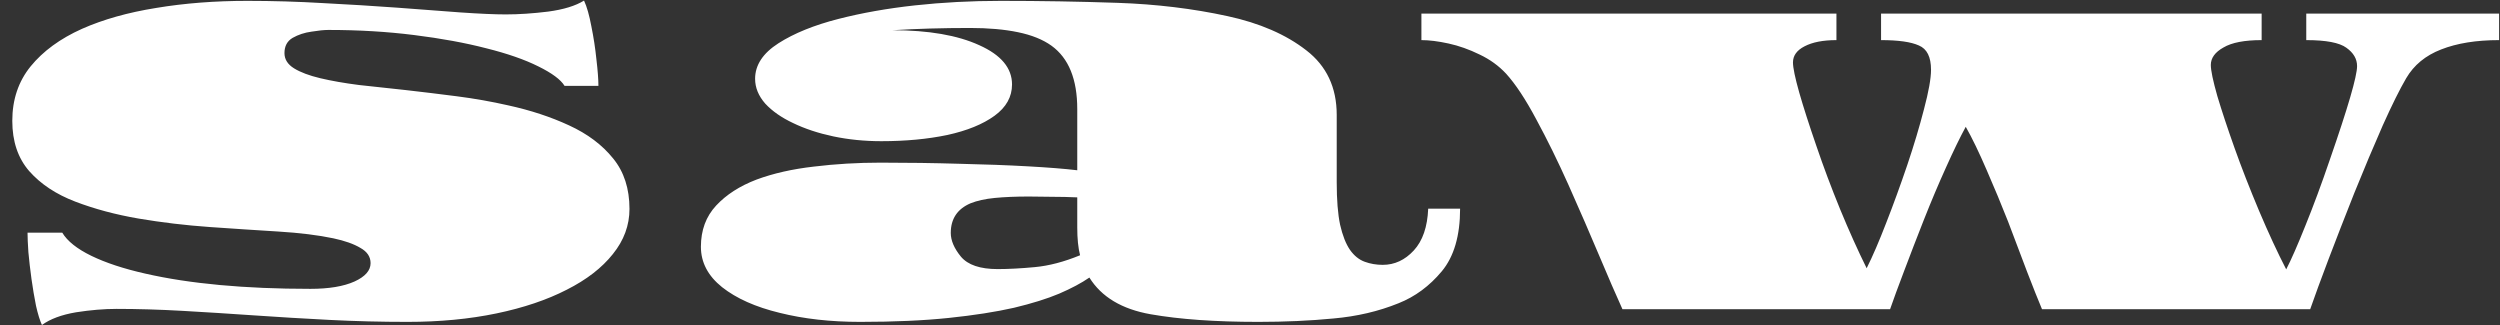 <svg width="853" height="111" viewBox="0 0 853 111" fill="none" xmlns="http://www.w3.org/2000/svg">
<rect x="0" y="0" width="853" height="111" fill="#333333" stroke="none"/>
<g clip-path="url(#clip0_77_2)">
<path d="M-704.81 110.886C-705.517 109.344 -706.191 107.161 -706.833 104.336C-707.411 101.445 -707.925 98.395 -708.375 95.184C-708.824 91.908 -709.177 88.858 -709.434 86.032C-709.627 83.142 -709.723 80.926 -709.723 79.385H-697.874C-696.14 82.275 -692.833 84.908 -687.952 87.284C-683.071 89.661 -676.938 91.684 -669.552 93.353C-654.396 96.821 -635.611 98.555 -613.197 98.555C-606.903 98.555 -601.894 97.72 -598.169 96.05C-594.508 94.381 -592.678 92.293 -592.678 89.789C-592.678 87.605 -593.834 85.871 -596.146 84.587C-598.394 83.238 -601.477 82.146 -605.394 81.311C-610.596 80.22 -616.858 79.449 -624.179 78.999C-631.501 78.55 -639.304 78.037 -647.588 77.458C-655.809 76.88 -663.901 75.917 -671.864 74.568C-679.699 73.22 -686.892 71.293 -693.443 68.788C-699.994 66.284 -705.228 62.816 -709.145 58.385C-712.999 53.953 -714.925 48.237 -714.925 41.237C-714.925 33.98 -712.838 27.782 -708.664 22.645C-704.425 17.443 -698.581 13.172 -691.131 9.832C-683.874 6.621 -675.429 4.245 -665.795 2.704C-656.162 1.098 -645.79 0.295 -634.679 0.295C-626.074 0.295 -617.436 0.552 -608.766 1.066C-600.032 1.515 -591.683 2.029 -583.719 2.607C-575.691 3.185 -568.434 3.731 -561.948 4.245C-555.397 4.694 -550.259 4.919 -546.534 4.919C-542.103 4.919 -537.287 4.598 -532.084 3.956C-526.818 3.249 -522.74 1.997 -519.85 0.199C-518.887 2.254 -518.052 5.176 -517.346 8.965C-516.575 12.754 -515.997 16.543 -515.611 20.332C-515.162 24.122 -514.937 27.108 -514.937 29.292H-526.497C-527.782 27.172 -530.768 24.956 -535.456 22.645C-540.08 20.332 -545.988 18.277 -553.181 16.479C-560.374 14.617 -568.595 13.107 -577.843 11.952C-587.027 10.796 -596.788 10.218 -607.128 10.218C-608.541 10.218 -610.436 10.41 -612.812 10.796C-615.188 11.117 -617.339 11.823 -619.266 12.915C-621.129 14.007 -622.06 15.741 -622.06 18.117C-622.06 20.236 -620.968 21.97 -618.784 23.319C-616.601 24.668 -613.614 25.791 -609.825 26.691C-606.037 27.59 -601.637 28.36 -596.628 29.003C-591.619 29.581 -586.288 30.159 -580.637 30.737C-574.985 31.379 -569.173 32.085 -563.2 32.856C-557.227 33.627 -551.415 34.654 -545.764 35.939C-538.122 37.608 -531.185 39.888 -524.956 42.778C-518.662 45.668 -513.653 49.425 -509.928 54.049C-506.203 58.609 -504.341 64.357 -504.341 71.293C-504.341 76.88 -506.235 82.018 -510.024 86.706C-513.749 91.395 -518.983 95.441 -525.726 98.844C-532.47 102.313 -540.465 105.009 -549.713 106.937C-558.962 108.863 -569.076 109.826 -580.058 109.826C-589.05 109.826 -597.944 109.602 -606.743 109.152C-615.477 108.702 -624.019 108.189 -632.367 107.611C-640.717 107.032 -648.841 106.519 -656.74 106.069C-664.639 105.62 -672.185 105.395 -679.378 105.395C-683.617 105.395 -688.209 105.78 -693.154 106.551C-698.099 107.386 -701.984 108.831 -704.81 110.886ZM-358.592 109.826C-377.023 109.826 -393.753 108.927 -408.781 107.129C-423.745 105.331 -436.526 102.377 -447.122 98.266C-457.719 94.156 -465.907 88.793 -471.687 82.179C-477.467 75.499 -480.357 67.279 -480.357 57.517C-480.357 47.948 -477.339 39.535 -471.302 32.278C-465.265 24.956 -456.884 18.952 -446.159 14.264C-438.902 11.052 -430.874 8.451 -422.075 6.461C-413.277 4.405 -403.74 2.864 -393.464 1.837C-383.189 0.809 -372.4 0.295 -361.096 0.295C-346.004 0.295 -332.325 1.355 -320.058 3.474C-307.792 5.594 -297.291 8.869 -288.557 13.3C-279.887 17.796 -273.176 23.544 -268.423 30.544C-263.671 37.544 -261.295 45.925 -261.295 55.687H-386.914C-386.015 70.458 -381.776 80.862 -374.198 86.899C-366.619 92.936 -354.802 95.955 -338.747 95.955C-330.976 95.955 -323.333 95.408 -315.82 94.317C-308.306 93.161 -301.434 91.491 -295.204 89.308C-288.91 87.188 -283.805 84.459 -279.887 81.119C-275.905 77.779 -273.915 73.99 -273.915 69.751H-261.295C-261.295 76.816 -264.088 82.917 -269.676 88.055C-275.263 93.129 -282.552 97.239 -291.544 100.385C-300.599 103.532 -310.907 105.877 -322.467 107.418C-334.026 109.024 -346.068 109.826 -358.592 109.826ZM-387.01 44.898H-347.995C-347.995 39.053 -348.477 34.076 -349.44 29.966C-350.339 25.791 -351.559 22.388 -353.101 19.755C-354.706 17.121 -356.601 15.195 -358.784 13.975C-360.968 12.69 -363.312 12.048 -365.817 12.048C-368.578 12.048 -371.211 12.69 -373.716 13.975C-376.157 15.195 -378.308 17.121 -380.17 19.755C-382.097 22.452 -383.67 25.888 -384.891 30.062C-386.047 34.172 -386.753 39.118 -387.01 44.898ZM-117.085 109.826C-135.519 109.826 -152.25 108.927 -167.279 107.129C-182.241 105.331 -195.021 102.377 -205.618 98.266C-216.215 94.156 -224.403 88.793 -230.183 82.179C-235.963 75.499 -238.853 67.279 -238.853 57.517C-238.853 47.948 -235.835 39.535 -229.798 32.278C-223.761 24.956 -215.38 18.952 -204.654 14.264C-197.397 11.052 -189.37 8.451 -180.571 6.461C-171.773 4.405 -162.236 2.864 -151.96 1.837C-141.684 0.809 -130.893 0.295 -119.593 0.295C-104.498 0.295 -90.822 1.355 -78.553 3.474C-66.289 5.594 -55.788 8.869 -47.051 13.3C-38.384 17.796 -31.672 23.544 -26.92 30.544C-22.167 37.544 -19.791 45.925 -19.791 55.687H-145.412C-144.509 70.458 -140.271 80.862 -132.694 86.899C-125.117 92.936 -113.296 95.955 -97.244 95.955C-89.47 95.955 -81.827 95.408 -74.316 94.317C-66.804 93.161 -59.928 91.491 -53.703 89.308C-47.407 87.188 -42.298 84.459 -38.384 81.119C-34.404 77.779 -32.411 73.99 -32.411 69.751H-19.791C-19.791 76.816 -22.584 82.917 -28.173 88.055C-33.758 93.129 -41.05 97.239 -50.04 100.385C-59.095 103.532 -69.404 105.877 -80.962 107.418C-92.525 109.024 -104.564 109.826 -117.085 109.826ZM-145.505 44.898H-106.491C-106.491 39.053 -106.973 34.076 -107.937 29.966C-108.834 25.791 -110.055 22.388 -111.594 19.755C-113.203 17.121 -115.098 15.195 -117.282 13.975C-119.461 12.69 -121.81 12.048 -124.312 12.048C-127.077 12.048 -129.705 12.69 -132.212 13.975C-134.654 15.195 -136.806 17.121 -138.667 19.755C-140.594 22.452 -142.165 25.888 -143.386 30.062C-144.542 34.172 -145.248 39.118 -145.505 44.898ZM14.306 110.886C13.6 109.344 12.927 107.161 12.286 104.336C11.706 101.445 11.191 98.395 10.742 95.184C10.293 91.908 9.943 88.858 9.685 86.032C9.488 83.142 9.395 80.926 9.395 79.385H21.243C22.978 82.275 26.285 84.908 31.163 87.284C36.047 89.661 42.179 91.684 49.564 93.353C64.724 96.821 83.508 98.555 105.922 98.555C112.213 98.555 117.223 97.72 120.951 96.05C124.608 94.381 126.442 92.293 126.442 89.789C126.442 87.605 125.281 85.871 122.971 84.587C120.726 83.238 117.639 82.146 113.724 81.311C108.523 80.22 102.26 79.449 94.94 78.999C87.62 78.55 79.813 78.037 71.529 77.458C63.312 76.88 55.22 75.917 47.254 74.568C39.419 73.22 32.225 71.293 25.677 68.788C19.124 66.284 13.89 62.816 9.97 58.385C6.121 53.953 4.194 48.237 4.194 41.237C4.194 33.98 6.28 27.782 10.452 22.645C14.695 17.443 20.537 13.172 27.988 9.832C35.242 6.621 43.69 4.245 53.32 2.704C62.956 1.098 73.325 0.295 84.439 0.295C93.046 0.295 101.679 0.552 110.352 1.066C119.084 1.515 127.433 2.029 135.399 2.607C143.425 3.185 150.685 3.731 157.173 4.245C163.721 4.694 168.856 4.919 172.584 4.919C177.013 4.919 181.831 4.598 187.032 3.956C192.299 3.249 196.378 1.997 199.269 0.199C200.232 2.254 201.065 5.176 201.771 8.965C202.543 12.754 203.123 16.543 203.506 20.332C203.955 24.122 204.18 27.108 204.18 29.292H192.622C191.336 27.172 188.352 24.956 183.66 22.645C179.039 20.332 173.132 18.277 165.938 16.479C158.744 14.617 150.521 13.107 141.274 11.952C132.092 10.796 122.331 10.218 111.989 10.218C110.576 10.218 108.682 10.41 106.306 10.796C103.93 11.117 101.778 11.823 99.851 12.915C97.989 14.007 97.059 15.741 97.059 18.117C97.059 20.236 98.148 21.97 100.333 23.319C102.517 24.668 105.501 25.791 109.295 26.691C113.083 27.59 117.48 28.36 122.489 29.003C127.499 29.581 132.831 30.159 138.481 30.737C144.131 31.379 149.946 32.085 155.919 32.856C161.892 33.627 167.701 34.654 173.356 35.939C180.999 37.608 187.93 39.888 194.161 42.778C200.457 45.668 205.466 49.425 209.189 54.049C212.918 58.609 214.779 64.357 214.779 71.293C214.779 76.88 212.885 82.018 209.096 86.706C205.368 91.395 200.134 95.441 193.389 98.844C186.649 102.313 178.65 105.009 169.403 106.937C160.156 108.863 150.039 109.826 139.062 109.826C130.067 109.826 121.175 109.602 112.377 109.152C103.639 108.702 95.099 108.189 86.749 107.611C78.4 107.032 70.276 106.519 62.375 106.069C54.481 105.62 46.931 105.395 39.737 105.395C35.499 105.395 30.911 105.78 25.962 106.551C21.018 107.386 17.131 108.831 14.306 110.886ZM293.48 109.826C283.396 109.826 274.242 108.799 266.024 106.744C257.8 104.753 251.253 101.831 246.369 97.978C241.557 94.124 239.148 89.532 239.148 84.202C239.148 78.55 240.878 73.862 244.349 70.137C247.814 66.412 252.408 63.458 258.123 61.274C263.839 59.155 270.36 57.678 277.68 56.843C285.065 55.944 292.643 55.494 300.411 55.494C309.724 55.494 318.686 55.623 327.293 55.88C335.899 56.072 343.668 56.361 350.605 56.746C357.602 57.132 363.257 57.581 367.56 58.095V37.191C367.56 27.044 364.637 19.851 358.79 15.612C355.839 13.493 352.017 11.952 347.331 10.988C342.705 10.025 337.246 9.543 330.95 9.543C321.577 9.543 312.779 9.8 304.556 10.314C316.825 10.314 326.68 12.016 334.131 15.42C341.582 18.759 345.305 23.223 345.305 28.81C345.305 33.048 343.312 36.613 339.332 39.503C335.352 42.393 329.987 44.577 323.247 46.054C316.502 47.467 308.985 48.173 300.701 48.173C294.986 48.173 289.527 47.627 284.326 46.535C279.191 45.444 274.63 43.934 270.645 42.008C266.664 40.145 263.489 37.929 261.107 35.361C258.797 32.727 257.642 29.902 257.642 26.883C257.642 22.195 260.308 18.149 265.635 14.745C270.968 11.341 277.778 8.58 286.062 6.461C294.088 4.405 302.793 2.864 312.166 1.837C321.61 0.809 331.372 0.295 341.451 0.295C354.941 0.295 368.234 0.52 381.335 0.97C394.502 1.419 406.99 2.928 418.805 5.497C429.788 7.873 438.75 11.759 445.687 17.154C452.623 22.484 456.089 29.837 456.089 39.214V62.238C456.089 68.21 456.472 73.027 457.244 76.688C458.082 80.349 459.204 83.206 460.617 85.261C462.029 87.252 463.699 88.601 465.626 89.308C467.553 90.014 469.606 90.367 471.791 90.367C475.837 90.367 479.368 88.729 482.39 85.454C485.407 82.179 487.044 77.426 487.301 71.197H498.185C498.185 80.445 496.099 87.573 491.927 92.583C487.75 97.592 482.839 101.22 477.184 103.468C470.378 106.23 462.96 107.964 454.934 108.671C446.968 109.441 438.427 109.826 429.306 109.826C414.732 109.826 402.496 108.96 392.602 107.225C382.781 105.491 375.811 101.317 371.699 94.702C369.006 96.564 365.568 98.395 361.396 100.193C357.284 101.927 352.143 103.532 345.979 105.009C339.748 106.423 332.33 107.579 323.729 108.478C315.122 109.377 305.038 109.826 293.48 109.826ZM340.394 91.812C344.117 91.812 348.355 91.587 353.107 91.138C357.925 90.688 363.06 89.339 368.524 87.092C367.878 84.587 367.56 81.44 367.56 77.651V67.344C364.796 67.215 362.004 67.151 359.178 67.151C356.354 67.086 353.622 67.054 350.988 67.054C346.625 67.054 342.77 67.215 339.431 67.536C336.151 67.857 333.392 68.467 331.142 69.367C326.647 71.293 324.402 74.665 324.402 79.481C324.402 82.05 325.557 84.748 327.868 87.573C330.244 90.399 334.421 91.812 340.394 91.812ZM553.574 105.491C551.39 100.674 548.756 94.606 545.674 87.284C542.592 79.963 539.093 71.903 535.173 63.105C531.576 55.077 527.919 47.627 524.191 40.755C520.534 33.883 517.095 28.681 513.887 25.149C511.38 22.452 508.363 20.268 504.832 18.599C501.295 16.864 497.764 15.612 494.232 14.841C490.701 14.071 487.619 13.686 484.985 13.686V4.63H626.593V13.686C622.037 13.686 618.408 14.392 615.709 15.805C613.075 17.154 611.761 18.984 611.761 21.296C611.761 23.094 612.467 26.498 613.88 31.507C615.292 36.452 617.252 42.553 619.754 49.811C622.13 56.811 624.83 64.004 627.846 71.389C630.868 78.71 633.885 85.422 636.902 91.523C638.96 87.413 641.172 82.275 643.548 76.11C645.99 69.88 648.399 63.265 650.775 56.265C653.025 49.586 654.919 43.26 656.458 37.287C658.062 31.25 658.867 26.755 658.867 23.801C658.867 19.433 657.487 16.672 654.722 15.516C652.029 14.296 647.725 13.686 641.818 13.686V4.63H771.671V13.686C765.829 13.686 761.493 14.52 758.668 16.19C755.777 17.796 754.332 19.787 754.332 22.163C754.332 24.025 755.071 27.558 756.549 32.76C758.088 37.897 760.048 43.806 762.424 50.485C764.8 57.164 767.598 64.325 770.806 71.967C774.02 79.545 777.102 86.192 780.053 91.908C781.723 88.697 783.907 83.72 786.606 76.977C789.366 70.169 792.13 62.719 794.89 54.627C801.12 36.709 804.235 26.016 804.235 22.548C804.235 20.108 803.014 18.02 800.573 16.287C798.197 14.553 793.636 13.686 786.896 13.686V4.63H852.688V13.686C844.919 13.686 838.338 14.745 832.94 16.864C827.613 18.92 823.627 22.195 820.994 26.691C818.815 30.416 816.149 35.778 813.001 42.778C809.918 49.779 806.677 57.485 803.272 65.898C796.527 82.917 791.517 96.115 788.243 105.491H696.726C695.379 102.28 693.676 98.009 691.623 92.679C689.63 87.349 687.478 81.665 685.168 75.628C682.918 69.912 680.476 64.036 677.843 57.999C675.209 51.898 672.833 46.985 670.714 43.26C668.727 46.921 666.477 51.545 663.975 57.132C661.467 62.655 658.933 68.66 656.365 75.146C653.989 81.183 651.771 86.931 649.713 92.39C647.66 97.785 646.056 102.152 644.9 105.491H553.574Z" fill="white"/>
</g>
<defs>
<clipPath id="clip0_77_2">
<rect width="853" height="111" fill="white"/>
</clipPath>
</defs>
</svg>
